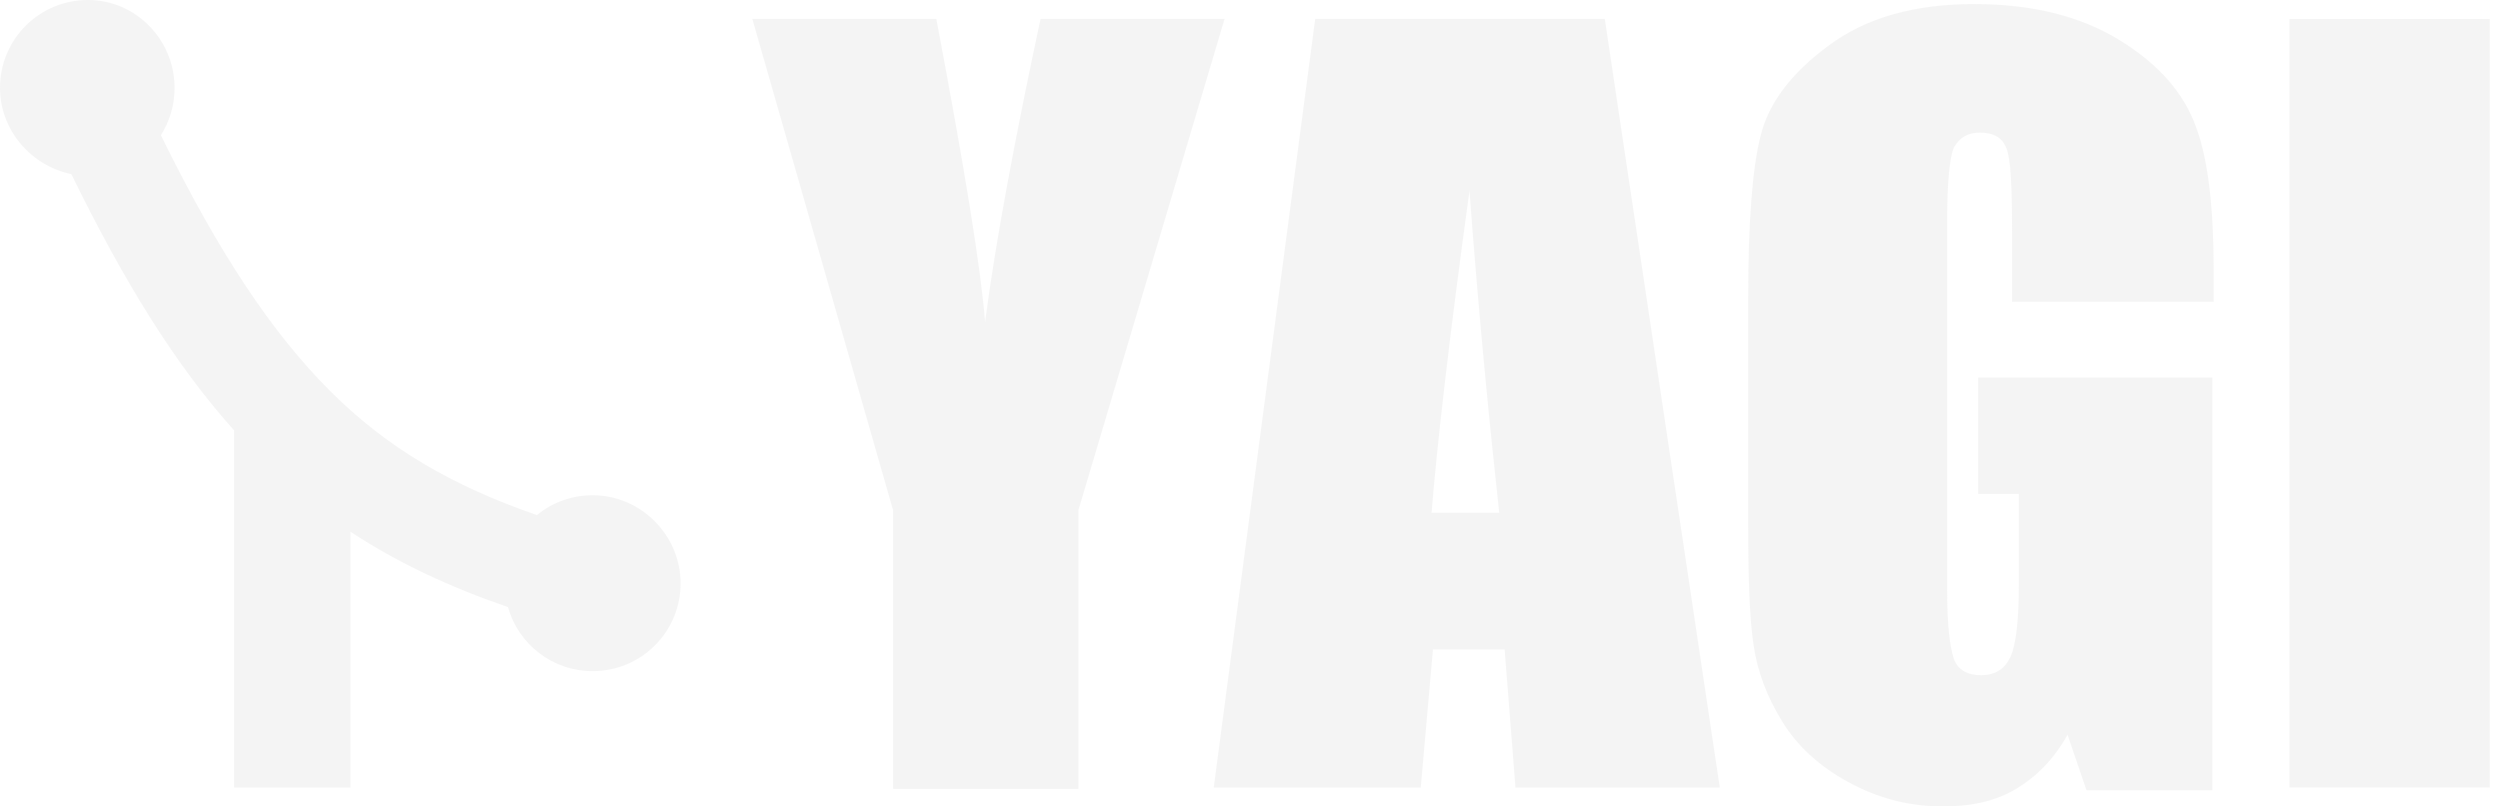<svg width="62" height="20" viewBox="0 0 62 20" fill="none" xmlns="http://www.w3.org/2000/svg">
<path d="M30.369 0.47L26.745 12.651V19.564H22.148V12.651L18.658 0.47H23.221C23.926 4.195 24.329 6.678 24.43 7.987C24.698 5.94 25.168 3.456 25.805 0.47H30.369Z" fill="#EAEAEA" fill-opacity="0.5"/>
<path d="M39.799 0.47L42.651 19.53H37.584L37.315 16.107H35.537L35.235 19.53H30.101L32.617 0.47H39.799ZM37.181 12.718C36.946 10.57 36.678 7.886 36.443 4.732C35.94 8.389 35.638 11.04 35.503 12.718H37.181Z" fill="#EAEAEA" fill-opacity="0.5"/>
<path d="M54.866 7.483H49.899V5.738C49.899 4.631 49.866 3.96 49.765 3.691C49.664 3.423 49.463 3.289 49.094 3.289C48.792 3.289 48.591 3.423 48.456 3.658C48.356 3.893 48.289 4.497 48.289 5.47V14.631C48.289 15.503 48.356 16.04 48.456 16.342C48.557 16.611 48.792 16.745 49.127 16.745C49.497 16.745 49.732 16.577 49.866 16.275C50 15.973 50.067 15.369 50.067 14.497V12.248H49.06V9.362H54.866V19.597H51.745L51.275 18.221C50.94 18.826 50.503 19.262 50 19.564C49.497 19.866 48.893 20 48.188 20C47.349 20 46.577 19.799 45.839 19.396C45.101 18.993 44.564 18.49 44.195 17.886C43.825 17.282 43.591 16.678 43.49 16.007C43.389 15.336 43.356 14.362 43.356 13.054V7.349C43.356 5.537 43.456 4.195 43.658 3.389C43.859 2.55 44.429 1.812 45.336 1.141C46.275 0.436 47.483 0.101 48.96 0.101C50.403 0.101 51.611 0.403 52.584 1.007C53.557 1.611 54.161 2.315 54.463 3.154C54.765 3.96 54.899 5.168 54.899 6.711V7.483H54.866Z" fill="#EAEAEA" fill-opacity="0.5"/>
<path d="M61.745 0.47V19.53H56.779V0.47H61.745Z" fill="#EAEAEA" fill-opacity="0.5"/>
<path fill-rule="evenodd" clip-rule="evenodd" d="M4.329 2.181C4.329 2.613 4.205 3.015 3.99 3.353C5.42 6.266 6.74 8.25 8.188 9.698C9.59 11.1 11.2 12.043 13.315 12.774C13.691 12.466 14.172 12.282 14.698 12.282C15.906 12.282 16.879 13.289 16.879 14.463C16.879 15.671 15.906 16.644 14.698 16.644C13.696 16.644 12.855 15.975 12.598 15.056C11.149 14.556 9.864 13.96 8.691 13.186V19.53H5.805V10.672C4.358 9.06 3.078 6.995 1.77 4.319C0.772 4.113 0 3.227 0 2.181C0 0.973 0.973 0 2.181 0C3.356 0 4.329 0.973 4.329 2.181Z" fill="#EAEAEA" fill-opacity="0.5"/>
</svg>